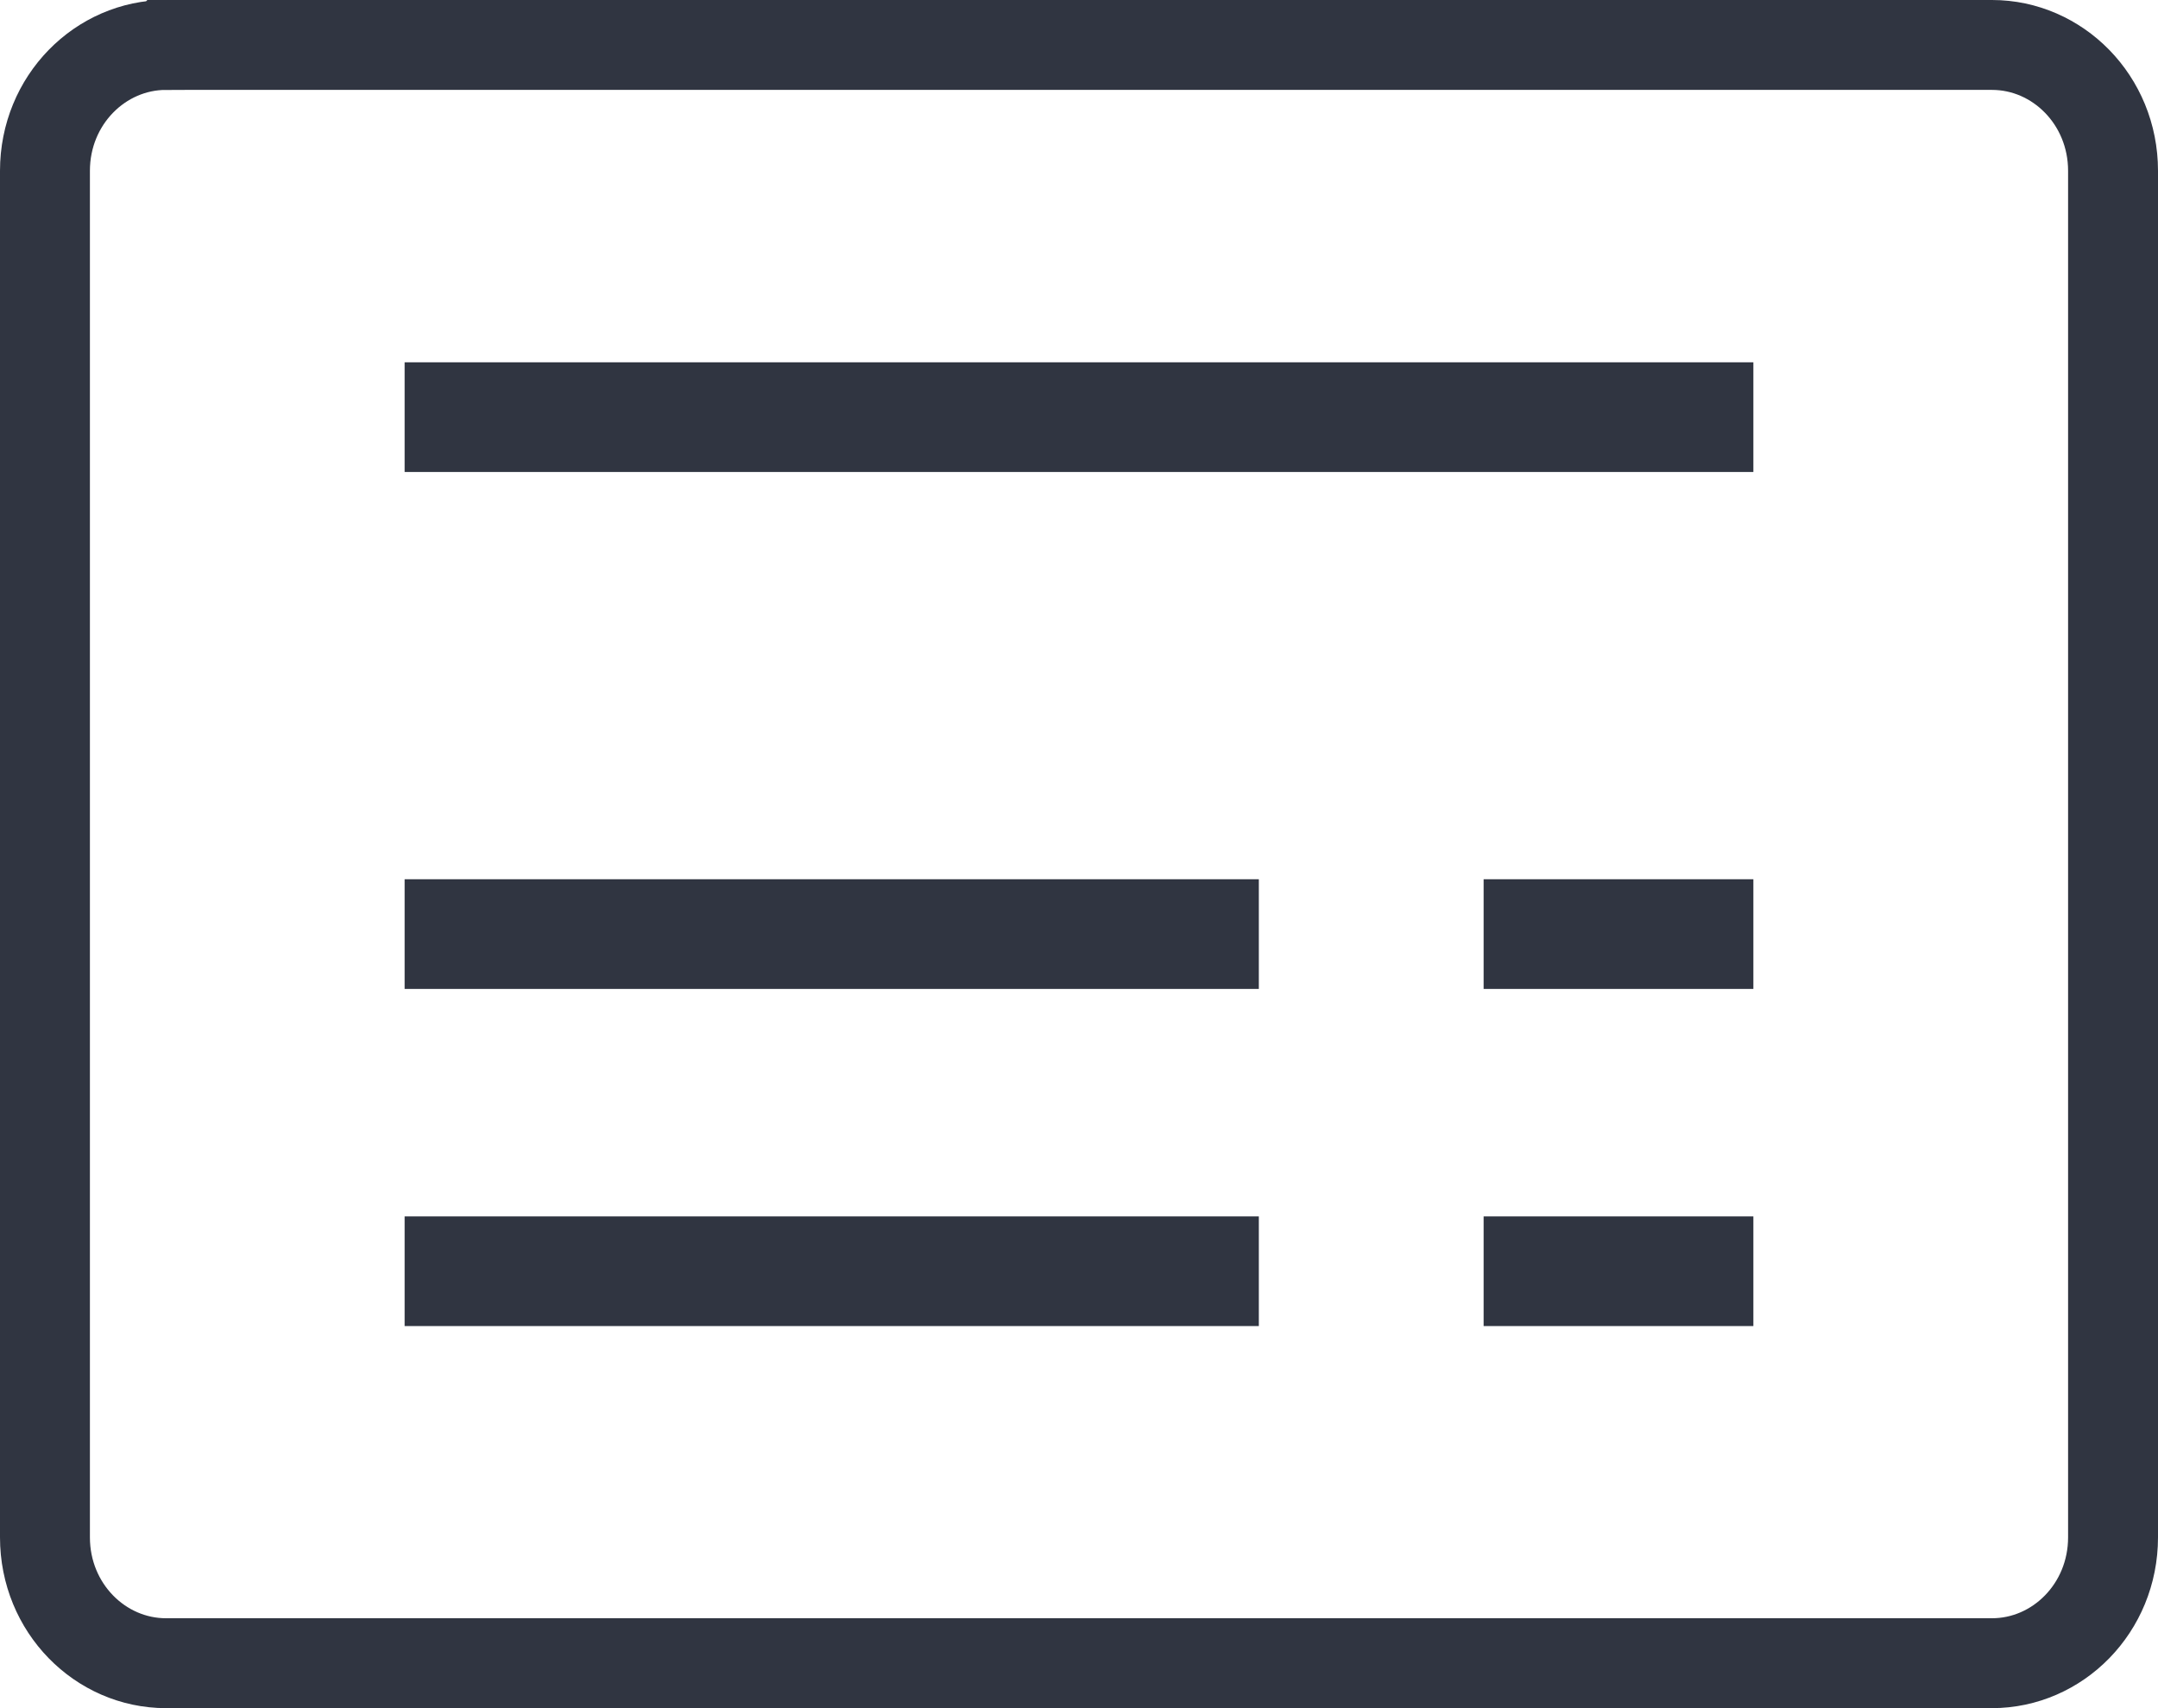<svg width="24" height="19" fill="none" xmlns="http://www.w3.org/2000/svg"><path d="M1.846.5h20.308c.73 0 1.346.613 1.346 1.4v15.2c0 .787-.616 1.4-1.346 1.4H1.846C1.116 18.5.5 17.887.5 17.1V1.9c0-.787.616-1.4 1.346-1.4Z" stroke="#303541"/><path stroke="#303541" stroke-width="1.22" d="M4.5 4.64h15M4.5 10.39H14M16.5 10.39h3M4.5 14.14H14M16.5 14.14h3"/></svg>